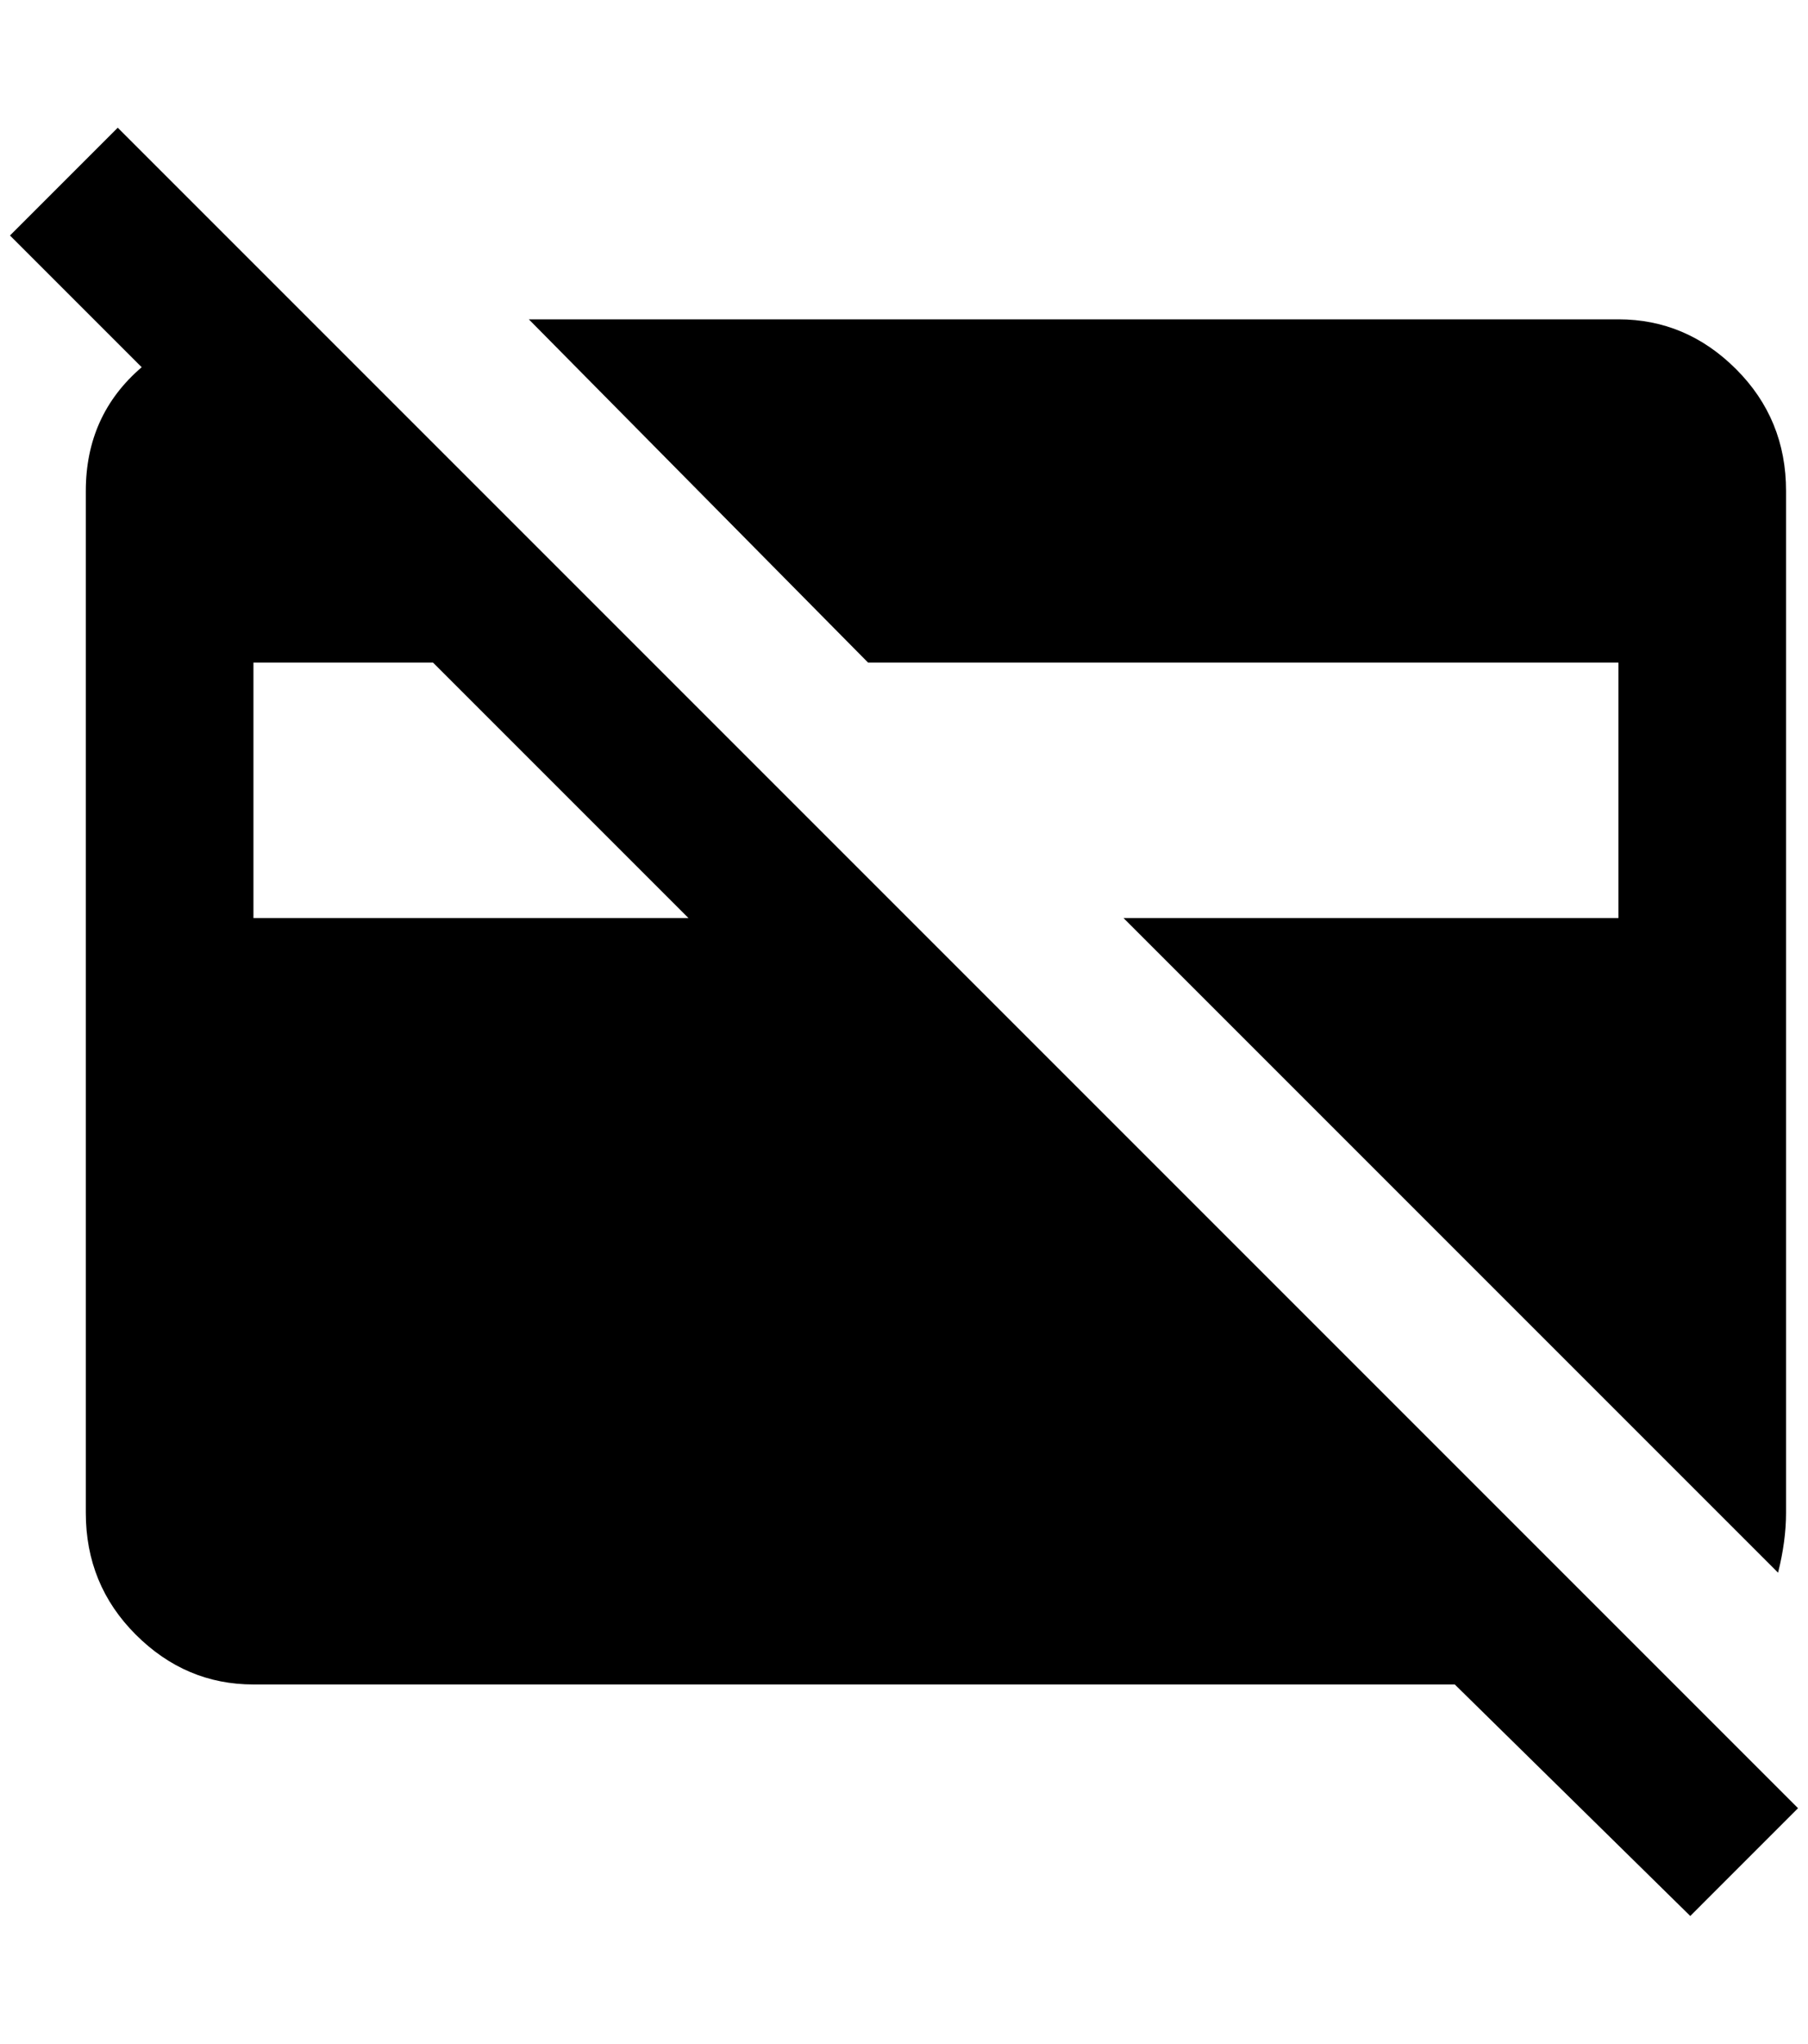 <?xml version="1.0" standalone="no"?>
<!DOCTYPE svg PUBLIC "-//W3C//DTD SVG 1.1//EN" "http://www.w3.org/Graphics/SVG/1.1/DTD/svg11.dtd" >
<svg xmlns="http://www.w3.org/2000/svg" xmlns:xlink="http://www.w3.org/1999/xlink" version="1.1" viewBox="-10 0 1812 2048">
   <path fill="currentColor"
d="M860 664l-340 -344h1092q68 0 118 50t50 122v1024q0 28 -8 60l-656 -656h496v-256h-752zM1684 1920l-236 -232h-1204q-68 0 -118 -50t-50 -122v-1024q0 -76 56 -124l-132 -132l108 -108l1684 1684zM680 920l-256 -256h-180v256h436z" />
</svg>
